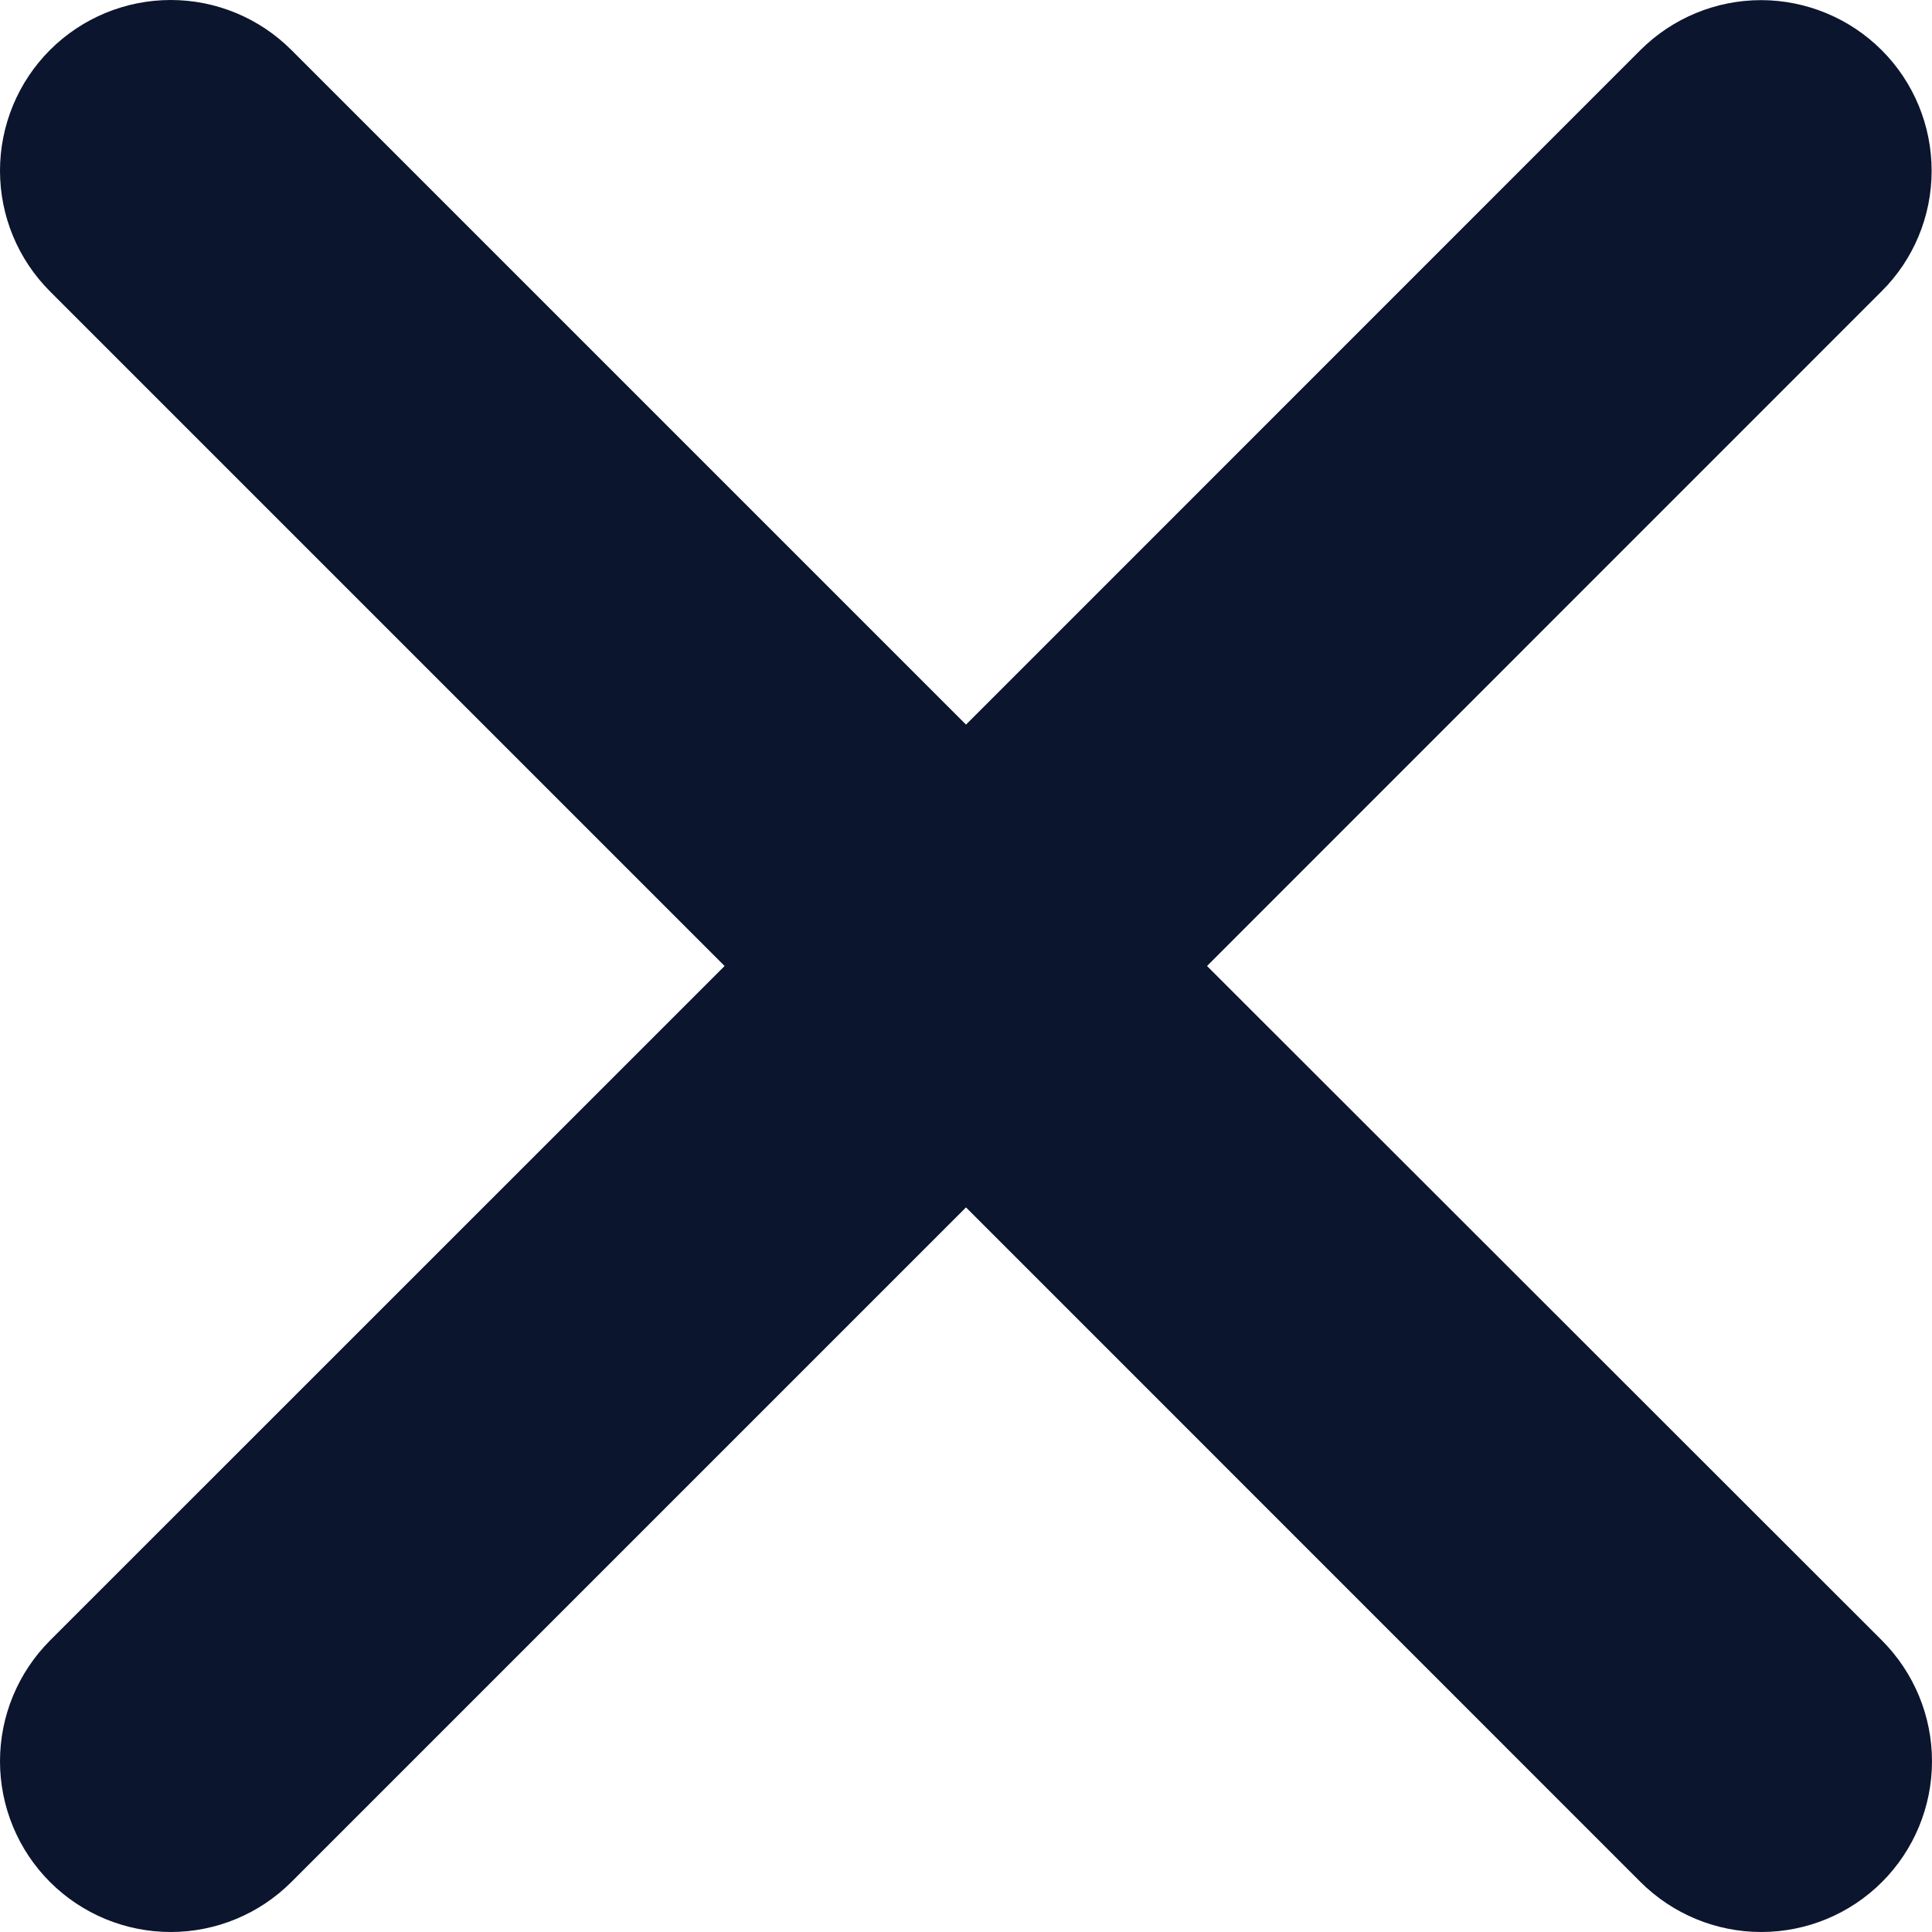 <svg width="16" height="16" viewBox="0 0 16 16" fill="none" xmlns="http://www.w3.org/2000/svg">
<path d="M9.996 8L15.582 2.413C15.848 2.149 15.997 1.79 15.997 1.415C15.997 1.04 15.849 0.681 15.584 0.416C15.319 0.151 14.96 0.002 14.586 0.001C14.211 0.001 13.852 0.149 13.586 0.414L8 6.001L2.413 0.414C2.148 0.149 1.789 0 1.414 0C1.039 0 0.679 0.149 0.414 0.414C0.149 0.679 0 1.039 0 1.414C0 1.789 0.149 2.148 0.414 2.413L6.001 8L0.414 13.586C0.149 13.852 0 14.211 0 14.586C0 14.961 0.149 15.321 0.414 15.586C0.679 15.851 1.039 16 1.414 16C1.789 16 2.148 15.851 2.413 15.586L8 9.999L13.586 15.586C13.852 15.851 14.211 16 14.586 16C14.961 16 15.321 15.851 15.586 15.586C15.851 15.321 16 14.961 16 14.586C16 14.211 15.851 13.852 15.586 13.586L9.996 8Z" fill="#0C152E"/>
</svg>
